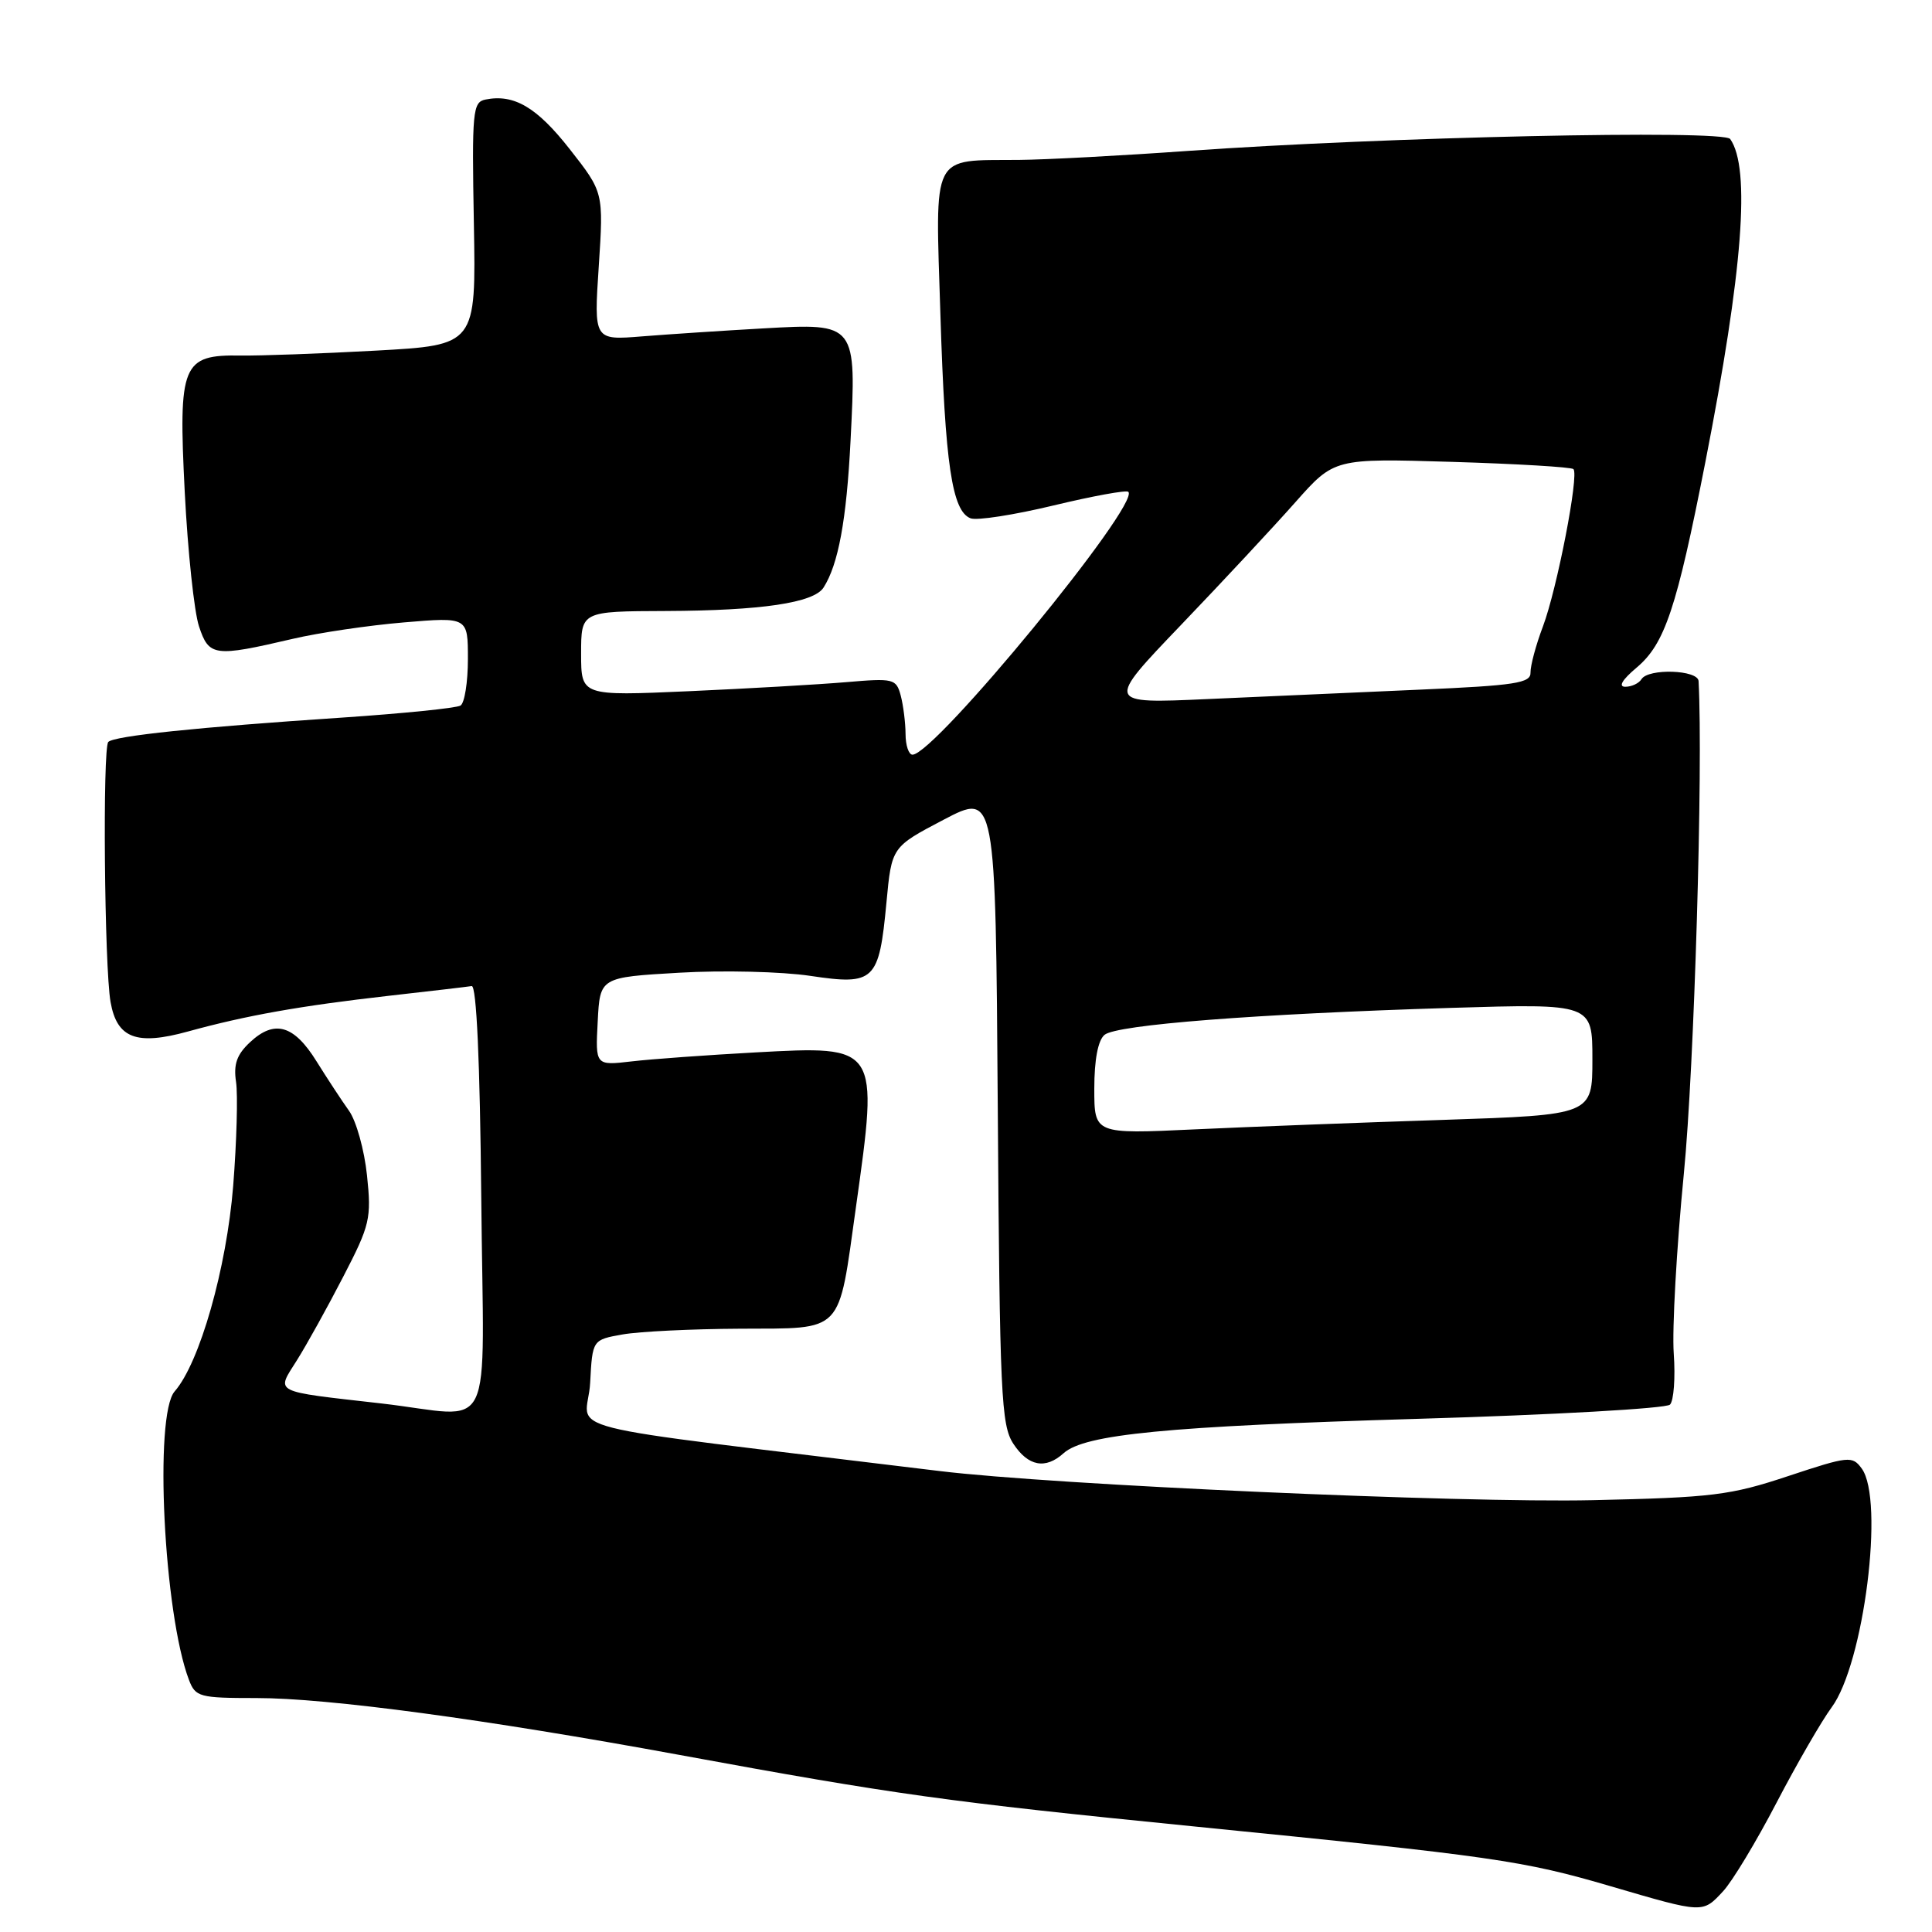 <?xml version="1.0" encoding="UTF-8" standalone="no"?>
<!DOCTYPE svg PUBLIC "-//W3C//DTD SVG 1.1//EN" "http://www.w3.org/Graphics/SVG/1.1/DTD/svg11.dtd" >
<svg xmlns="http://www.w3.org/2000/svg" xmlns:xlink="http://www.w3.org/1999/xlink" version="1.1" viewBox="0 0 256 256">
 <g >
 <path fill="currentColor"
d=" M 228.32 250.60 C 229.54 249.29 232.73 244.00 235.41 238.85 C 238.09 233.71 241.37 228.04 242.69 226.25 C 246.98 220.47 249.72 198.74 246.69 194.59 C 245.44 192.88 244.97 192.93 236.94 195.59 C 229.28 198.14 226.90 198.43 211.04 198.78 C 193.58 199.17 139.58 196.76 124.50 194.92 C 71.16 188.40 77.84 190.09 78.20 183.21 C 78.50 177.53 78.50 177.53 82.50 176.82 C 84.70 176.43 91.71 176.09 98.08 176.06 C 111.92 175.99 111.04 176.91 113.41 160.00 C 116.43 138.49 116.47 138.56 100.09 139.45 C 93.72 139.80 86.34 140.33 83.70 140.64 C 78.89 141.20 78.89 141.20 79.20 135.35 C 79.50 129.50 79.50 129.50 90.00 128.89 C 95.78 128.55 103.60 128.74 107.39 129.31 C 115.89 130.58 116.48 130.01 117.46 119.58 C 118.15 112.23 118.15 112.23 125.03 108.62 C 131.92 105.01 131.92 105.01 132.21 146.80 C 132.47 184.83 132.66 188.83 134.27 191.30 C 136.24 194.30 138.53 194.73 140.93 192.56 C 143.71 190.05 154.61 188.99 187.93 188.00 C 205.76 187.48 220.77 186.63 221.28 186.12 C 221.78 185.62 222.01 182.57 221.78 179.35 C 221.55 176.13 222.15 165.40 223.12 155.50 C 224.50 141.50 225.68 101.68 225.07 90.25 C 224.99 88.75 218.41 88.53 217.50 90.00 C 217.16 90.55 216.20 91.00 215.36 91.00 C 214.40 91.00 214.94 90.08 216.85 88.47 C 220.60 85.32 222.16 80.64 225.97 61.22 C 230.94 35.86 231.98 22.29 229.26 18.42 C 228.37 17.16 183.31 18.15 157.50 19.99 C 148.70 20.62 138.57 21.16 135.00 21.19 C 123.26 21.29 123.93 19.96 124.61 41.72 C 125.23 61.56 126.15 67.74 128.61 68.68 C 129.44 69.00 134.38 68.23 139.58 66.98 C 144.78 65.73 149.25 64.91 149.51 65.17 C 151.13 66.80 123.86 100.00 120.91 100.00 C 120.41 100.00 119.99 98.76 119.99 97.25 C 119.98 95.74 119.69 93.45 119.35 92.16 C 118.75 89.93 118.41 89.85 112.11 90.39 C 108.47 90.70 99.09 91.24 91.25 91.59 C 77.00 92.22 77.00 92.22 77.00 86.61 C 77.00 81.00 77.00 81.00 88.25 80.96 C 100.89 80.91 107.82 79.88 109.12 77.86 C 111.08 74.80 112.17 68.92 112.70 58.43 C 113.49 42.81 113.50 42.82 101.21 43.51 C 95.87 43.81 88.62 44.29 85.10 44.57 C 78.69 45.09 78.69 45.09 79.34 35.28 C 79.98 25.48 79.98 25.48 75.49 19.76 C 71.14 14.21 68.11 12.43 64.33 13.19 C 62.63 13.53 62.52 14.73 62.79 29.64 C 63.08 45.73 63.08 45.73 49.79 46.46 C 42.48 46.86 34.42 47.15 31.89 47.11 C 24.12 46.99 23.62 48.22 24.48 65.21 C 24.88 73.07 25.73 81.08 26.37 83.00 C 27.69 86.99 28.38 87.08 38.79 84.65 C 42.24 83.84 48.88 82.86 53.54 82.47 C 62.00 81.76 62.00 81.76 62.00 87.32 C 62.00 90.38 61.56 93.16 61.02 93.49 C 60.47 93.83 53.39 94.54 45.27 95.09 C 26.15 96.36 15.15 97.51 14.35 98.31 C 13.58 99.09 13.83 128.15 14.65 132.78 C 15.50 137.58 18.08 138.56 24.90 136.68 C 32.64 134.55 39.79 133.28 51.50 131.95 C 57.00 131.33 61.95 130.75 62.50 130.66 C 63.14 130.56 63.60 140.62 63.77 158.75 C 64.07 191.37 65.85 187.72 50.50 185.96 C 35.92 184.30 36.58 184.63 39.35 180.23 C 40.64 178.18 43.40 173.20 45.48 169.17 C 49.03 162.32 49.23 161.46 48.63 155.74 C 48.28 152.39 47.21 148.54 46.25 147.19 C 45.29 145.85 43.35 142.89 41.94 140.63 C 38.95 135.81 36.38 135.07 33.14 138.09 C 31.38 139.73 30.92 141.01 31.28 143.38 C 31.53 145.09 31.36 151.28 30.90 157.12 C 30.02 168.07 26.46 180.58 23.14 184.37 C 20.40 187.50 21.70 213.83 25.04 222.60 C 25.90 224.86 26.42 225.00 33.98 225.00 C 43.45 225.00 64.26 227.80 90.00 232.53 C 118.74 237.81 125.36 238.73 158.00 241.99 C 198.08 245.99 201.73 246.51 213.50 249.96 C 225.76 253.55 225.59 253.54 228.32 250.60 Z  M 145.00 144.26 C 145.00 140.41 145.49 137.84 146.36 137.12 C 147.97 135.78 166.38 134.35 192.25 133.55 C 211.00 132.98 211.00 132.98 211.00 140.36 C 211.00 147.73 211.00 147.73 191.25 148.39 C 180.39 148.74 165.54 149.31 158.25 149.65 C 145.00 150.27 145.00 150.27 145.00 144.26 Z  M 156.50 82.80 C 162.00 77.06 168.82 69.74 171.65 66.54 C 176.80 60.73 176.80 60.73 192.40 61.20 C 200.99 61.46 208.22 61.89 208.49 62.16 C 209.25 62.91 206.32 78.02 204.45 83.00 C 203.51 85.47 202.78 88.23 202.80 89.12 C 202.85 90.51 200.80 90.83 188.18 91.38 C 180.11 91.74 167.43 92.30 160.00 92.63 C 146.50 93.24 146.50 93.24 156.50 82.80 Z "/>
</g>
</svg>